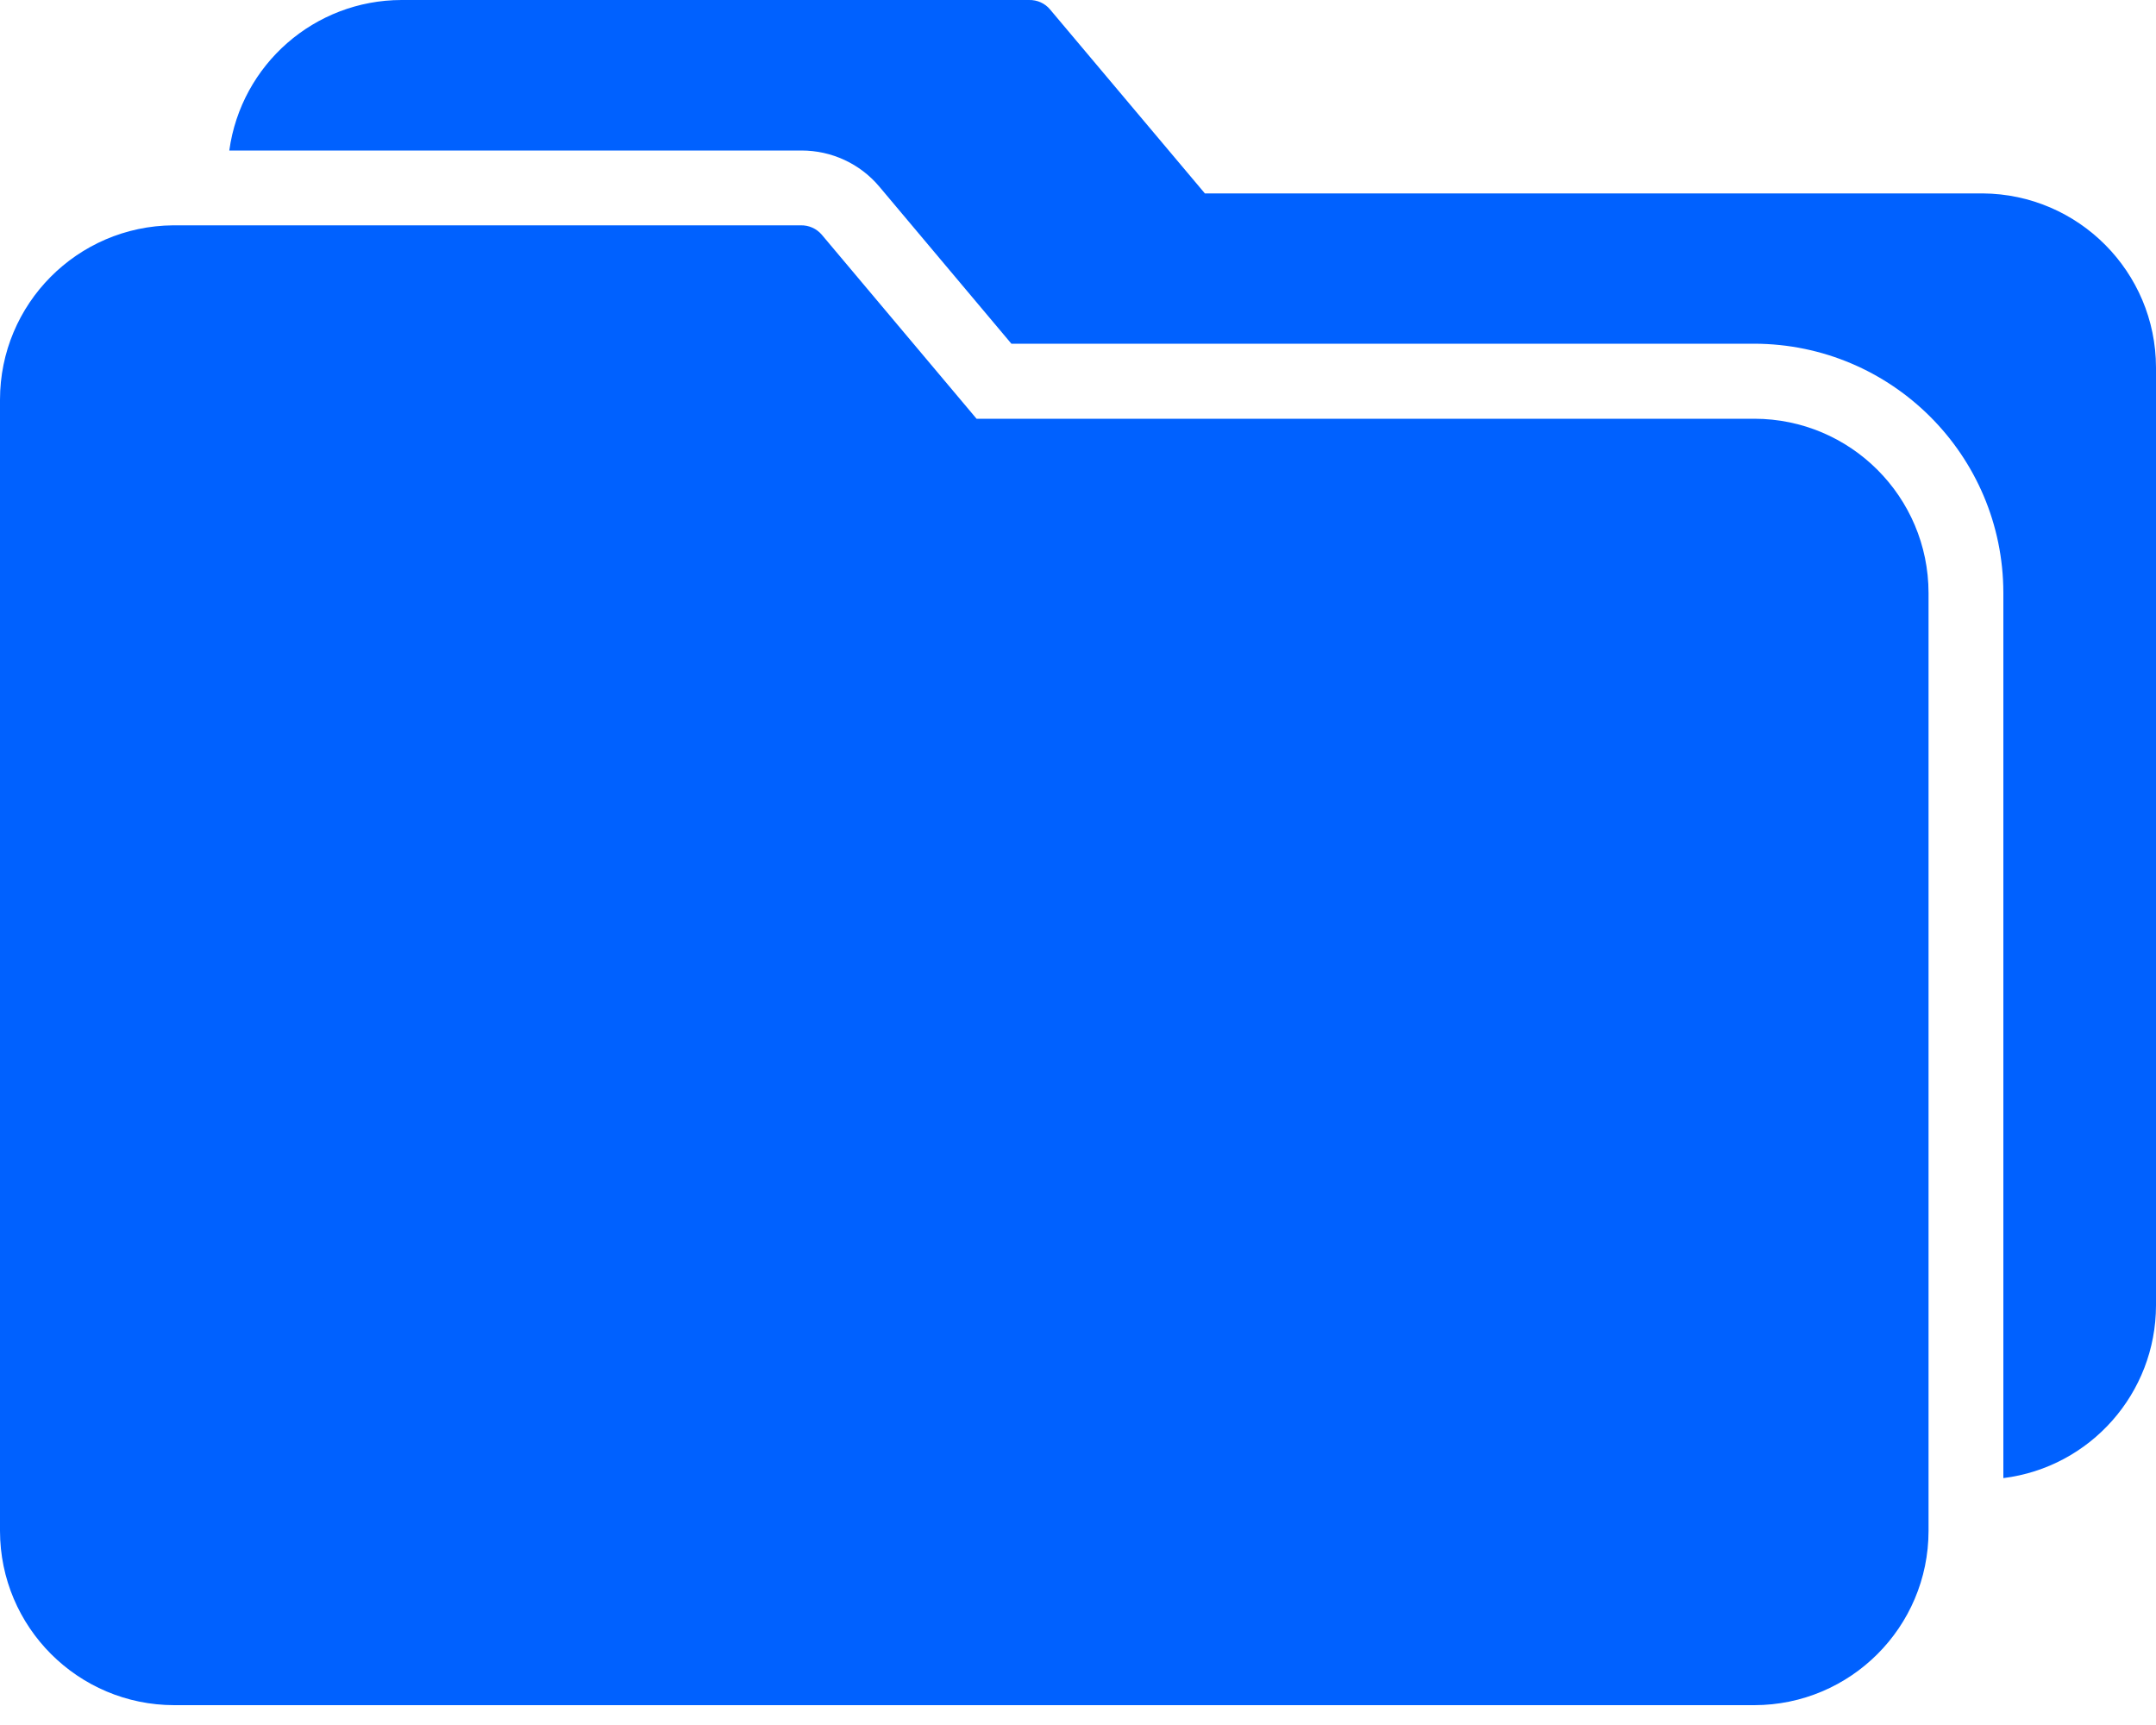 <svg width="20" height="16" viewBox="0 0 20 16" fill="none" xmlns="http://www.w3.org/2000/svg">
<path d="M16.274 3.884H9.059L7.624 2.178C7.575 2.12 7.503 2.088 7.427 2.09H1.606C0.717 2.097 0 2.819 0 3.708V14.2C0.001 15.092 0.724 15.815 1.616 15.816H16.274C17.166 15.815 17.889 15.092 17.89 14.2V5.5C17.889 4.608 17.166 3.885 16.274 3.884Z" fill="#0061FF"/>
<path d="M18.394 1.794H11.177L9.741 0.088C9.693 0.03 9.621 -0.002 9.545 0H3.725C2.919 0.001 2.237 0.597 2.127 1.396H7.435C7.714 1.396 7.978 1.518 8.157 1.731L9.382 3.188H16.274C17.549 3.191 18.582 4.223 18.584 5.498V13.71C19.392 13.609 19.999 12.922 20 12.108V3.408C19.998 2.521 19.281 1.801 18.394 1.794Z" fill="#0061FF"/>
<rect x="3" y="11" width="6" height="2" rx="1" fill="#0061FF"/>
</svg>

